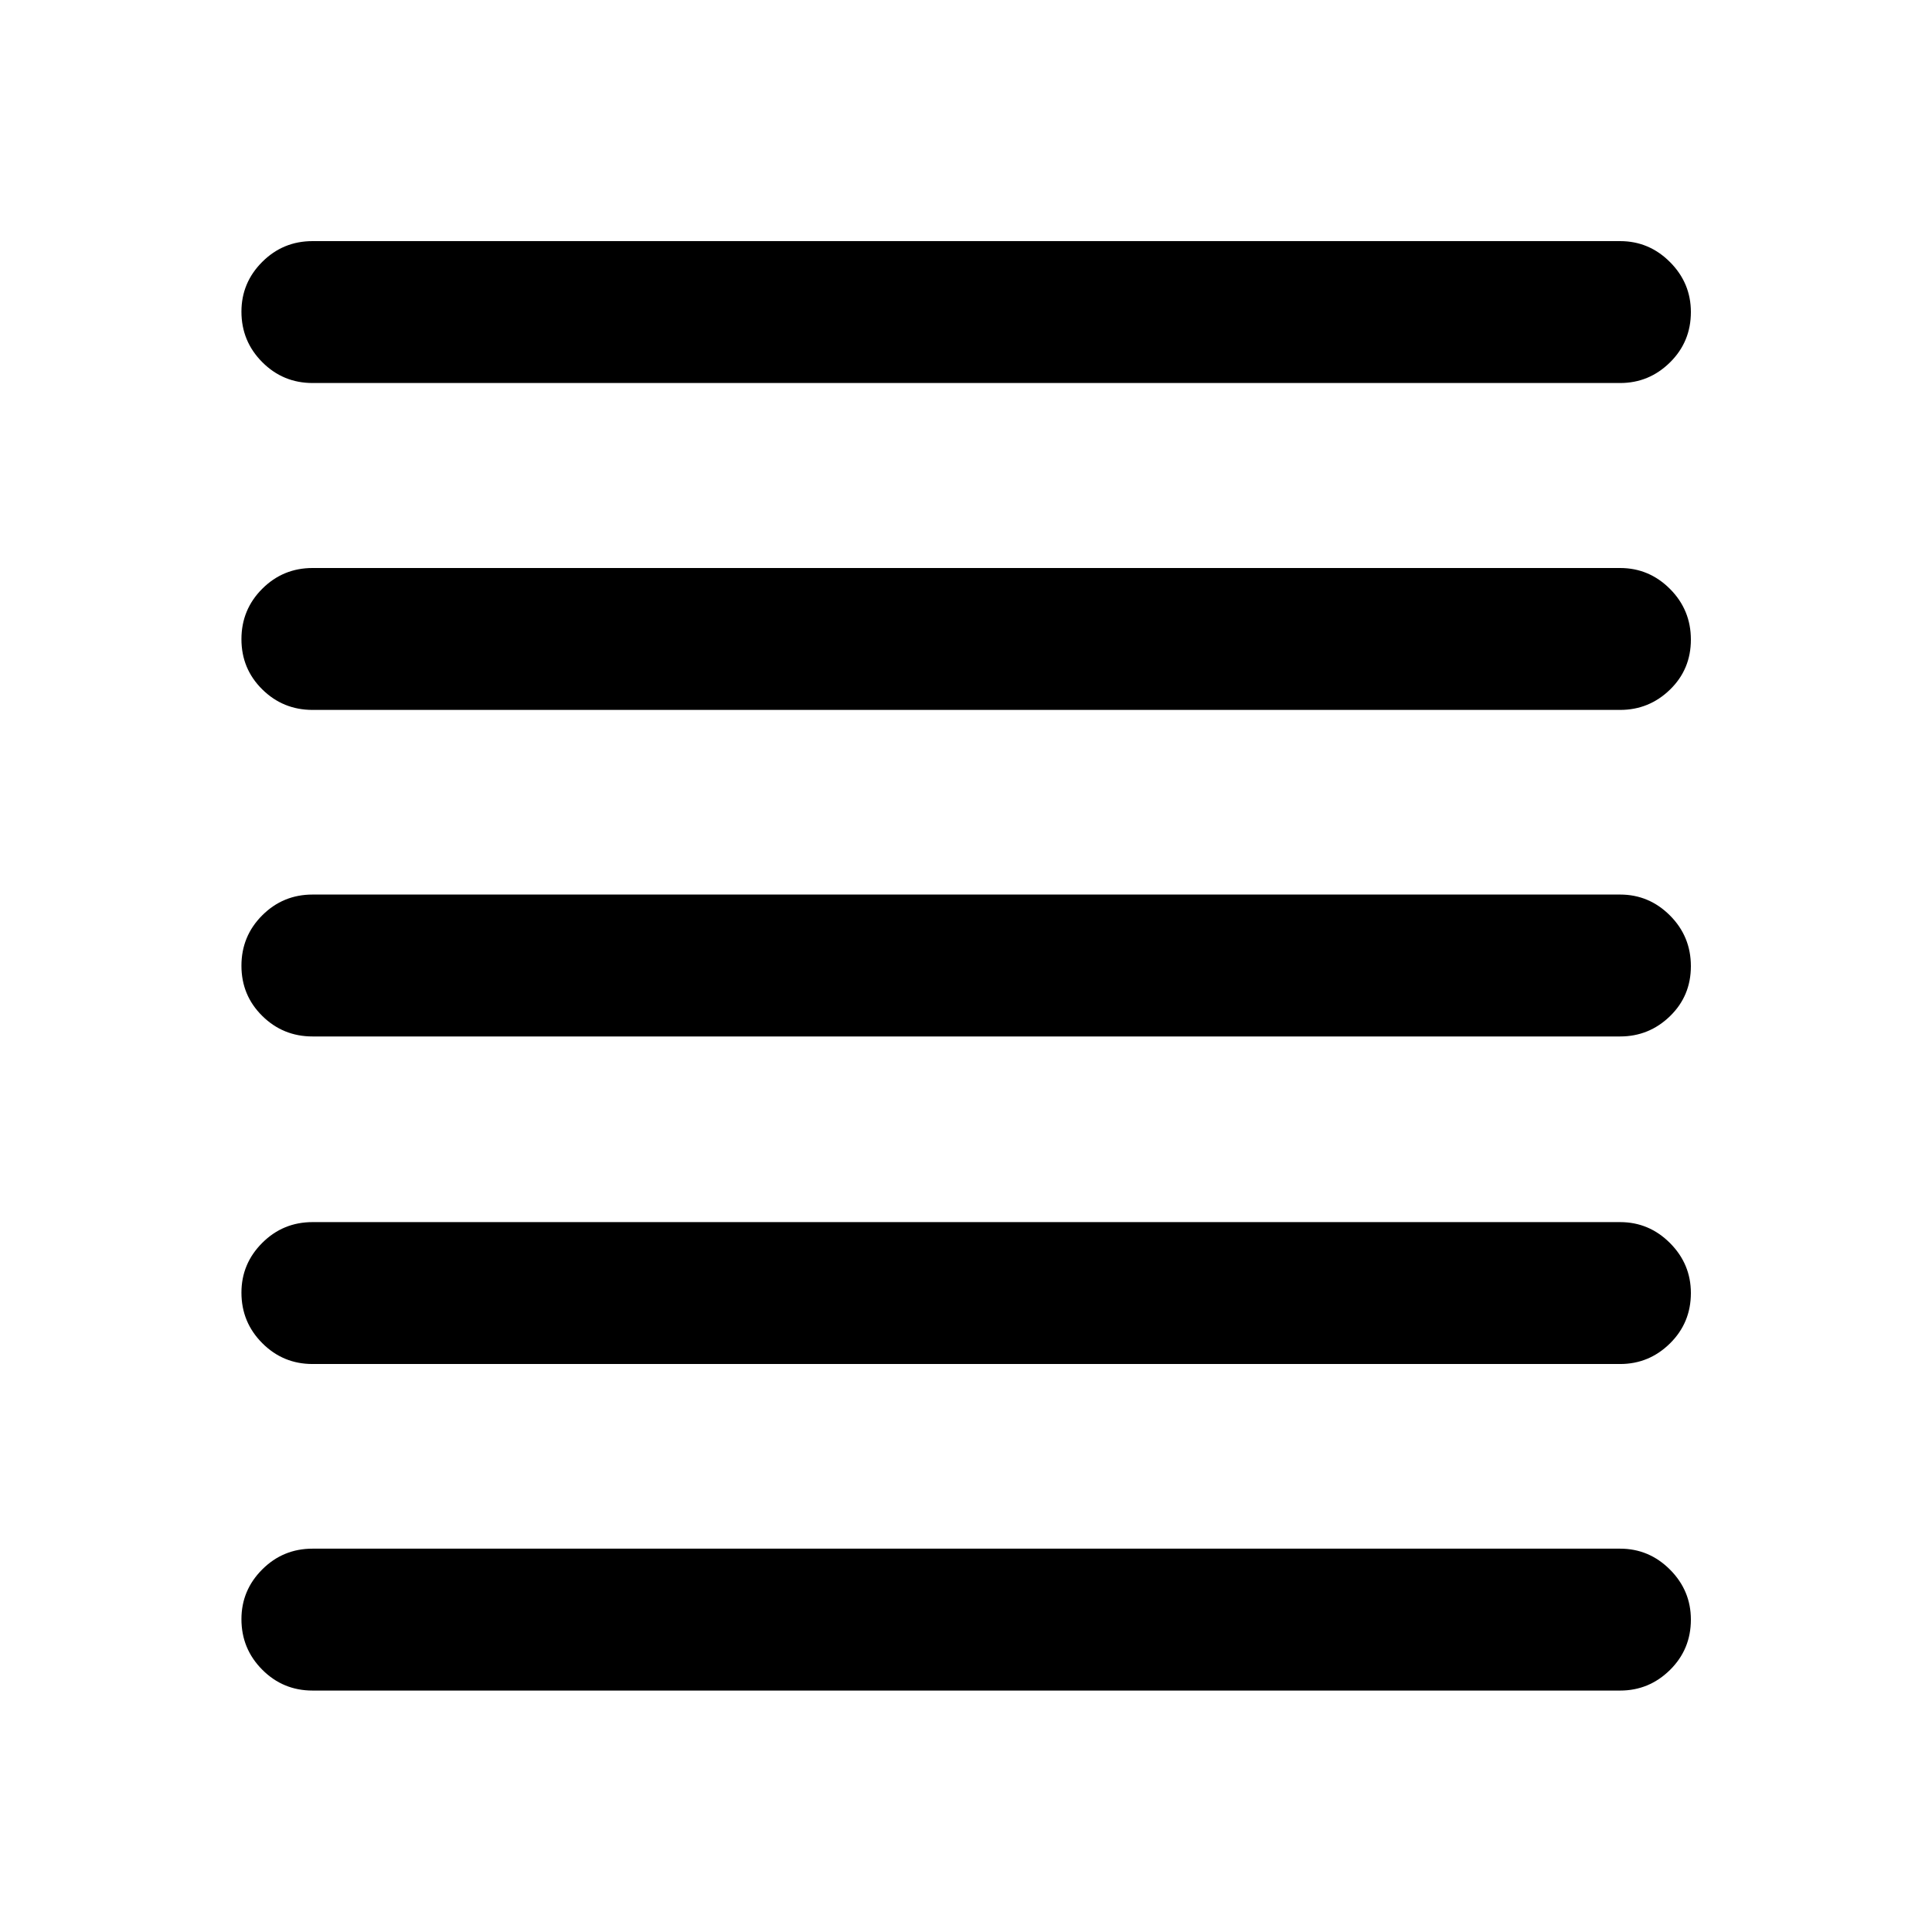 <svg xmlns="http://www.w3.org/2000/svg" height="40" viewBox="0 -960 960 960" width="40"><path d="M155.31-119.97q-14.67 0-25-10.37-10.34-10.38-10.34-25.1 0-14.39 10.34-24.72 10.33-10.32 25-10.32h649.71q14.4 0 24.79 10.41 10.38 10.4 10.38 24.84 0 14.77-10.38 25.02-10.39 10.24-24.79 10.24H155.31Zm0-162.26q-14.67 0-25-10.38-10.34-10.37-10.34-25.09 0-14.39 10.34-24.72 10.33-10.32 25-10.32h649.71q14.4 0 24.79 10.41 10.38 10.4 10.38 24.84 0 14.77-10.38 25.02-10.39 10.24-24.79 10.24H155.31Zm0-162.76q-14.67 0-25-10.21-10.34-10.21-10.34-24.93 0-14.73 10.34-25.05 10.33-10.32 25-10.32h649.71q14.4 0 24.79 10.41 10.38 10.4 10.38 25.17 0 14.78-10.38 24.85-10.39 10.08-24.79 10.08H155.31Zm0-162.26q-14.67 0-25-10.21-10.34-10.21-10.34-24.93 0-14.73 10.34-25.05 10.33-10.32 25-10.32h649.71q14.4 0 24.79 10.4 10.38 10.41 10.38 25.18t-10.38 24.85q-10.39 10.08-24.79 10.08H155.31Zm0-162.43q-14.67 0-25-10.38-10.34-10.37-10.34-25.09 0-14.39 10.34-24.72 10.33-10.32 25-10.32h649.71q14.4 0 24.79 10.41 10.38 10.4 10.38 24.84 0 14.77-10.38 25.02-10.39 10.24-24.79 10.24H155.31Z"/></svg>
